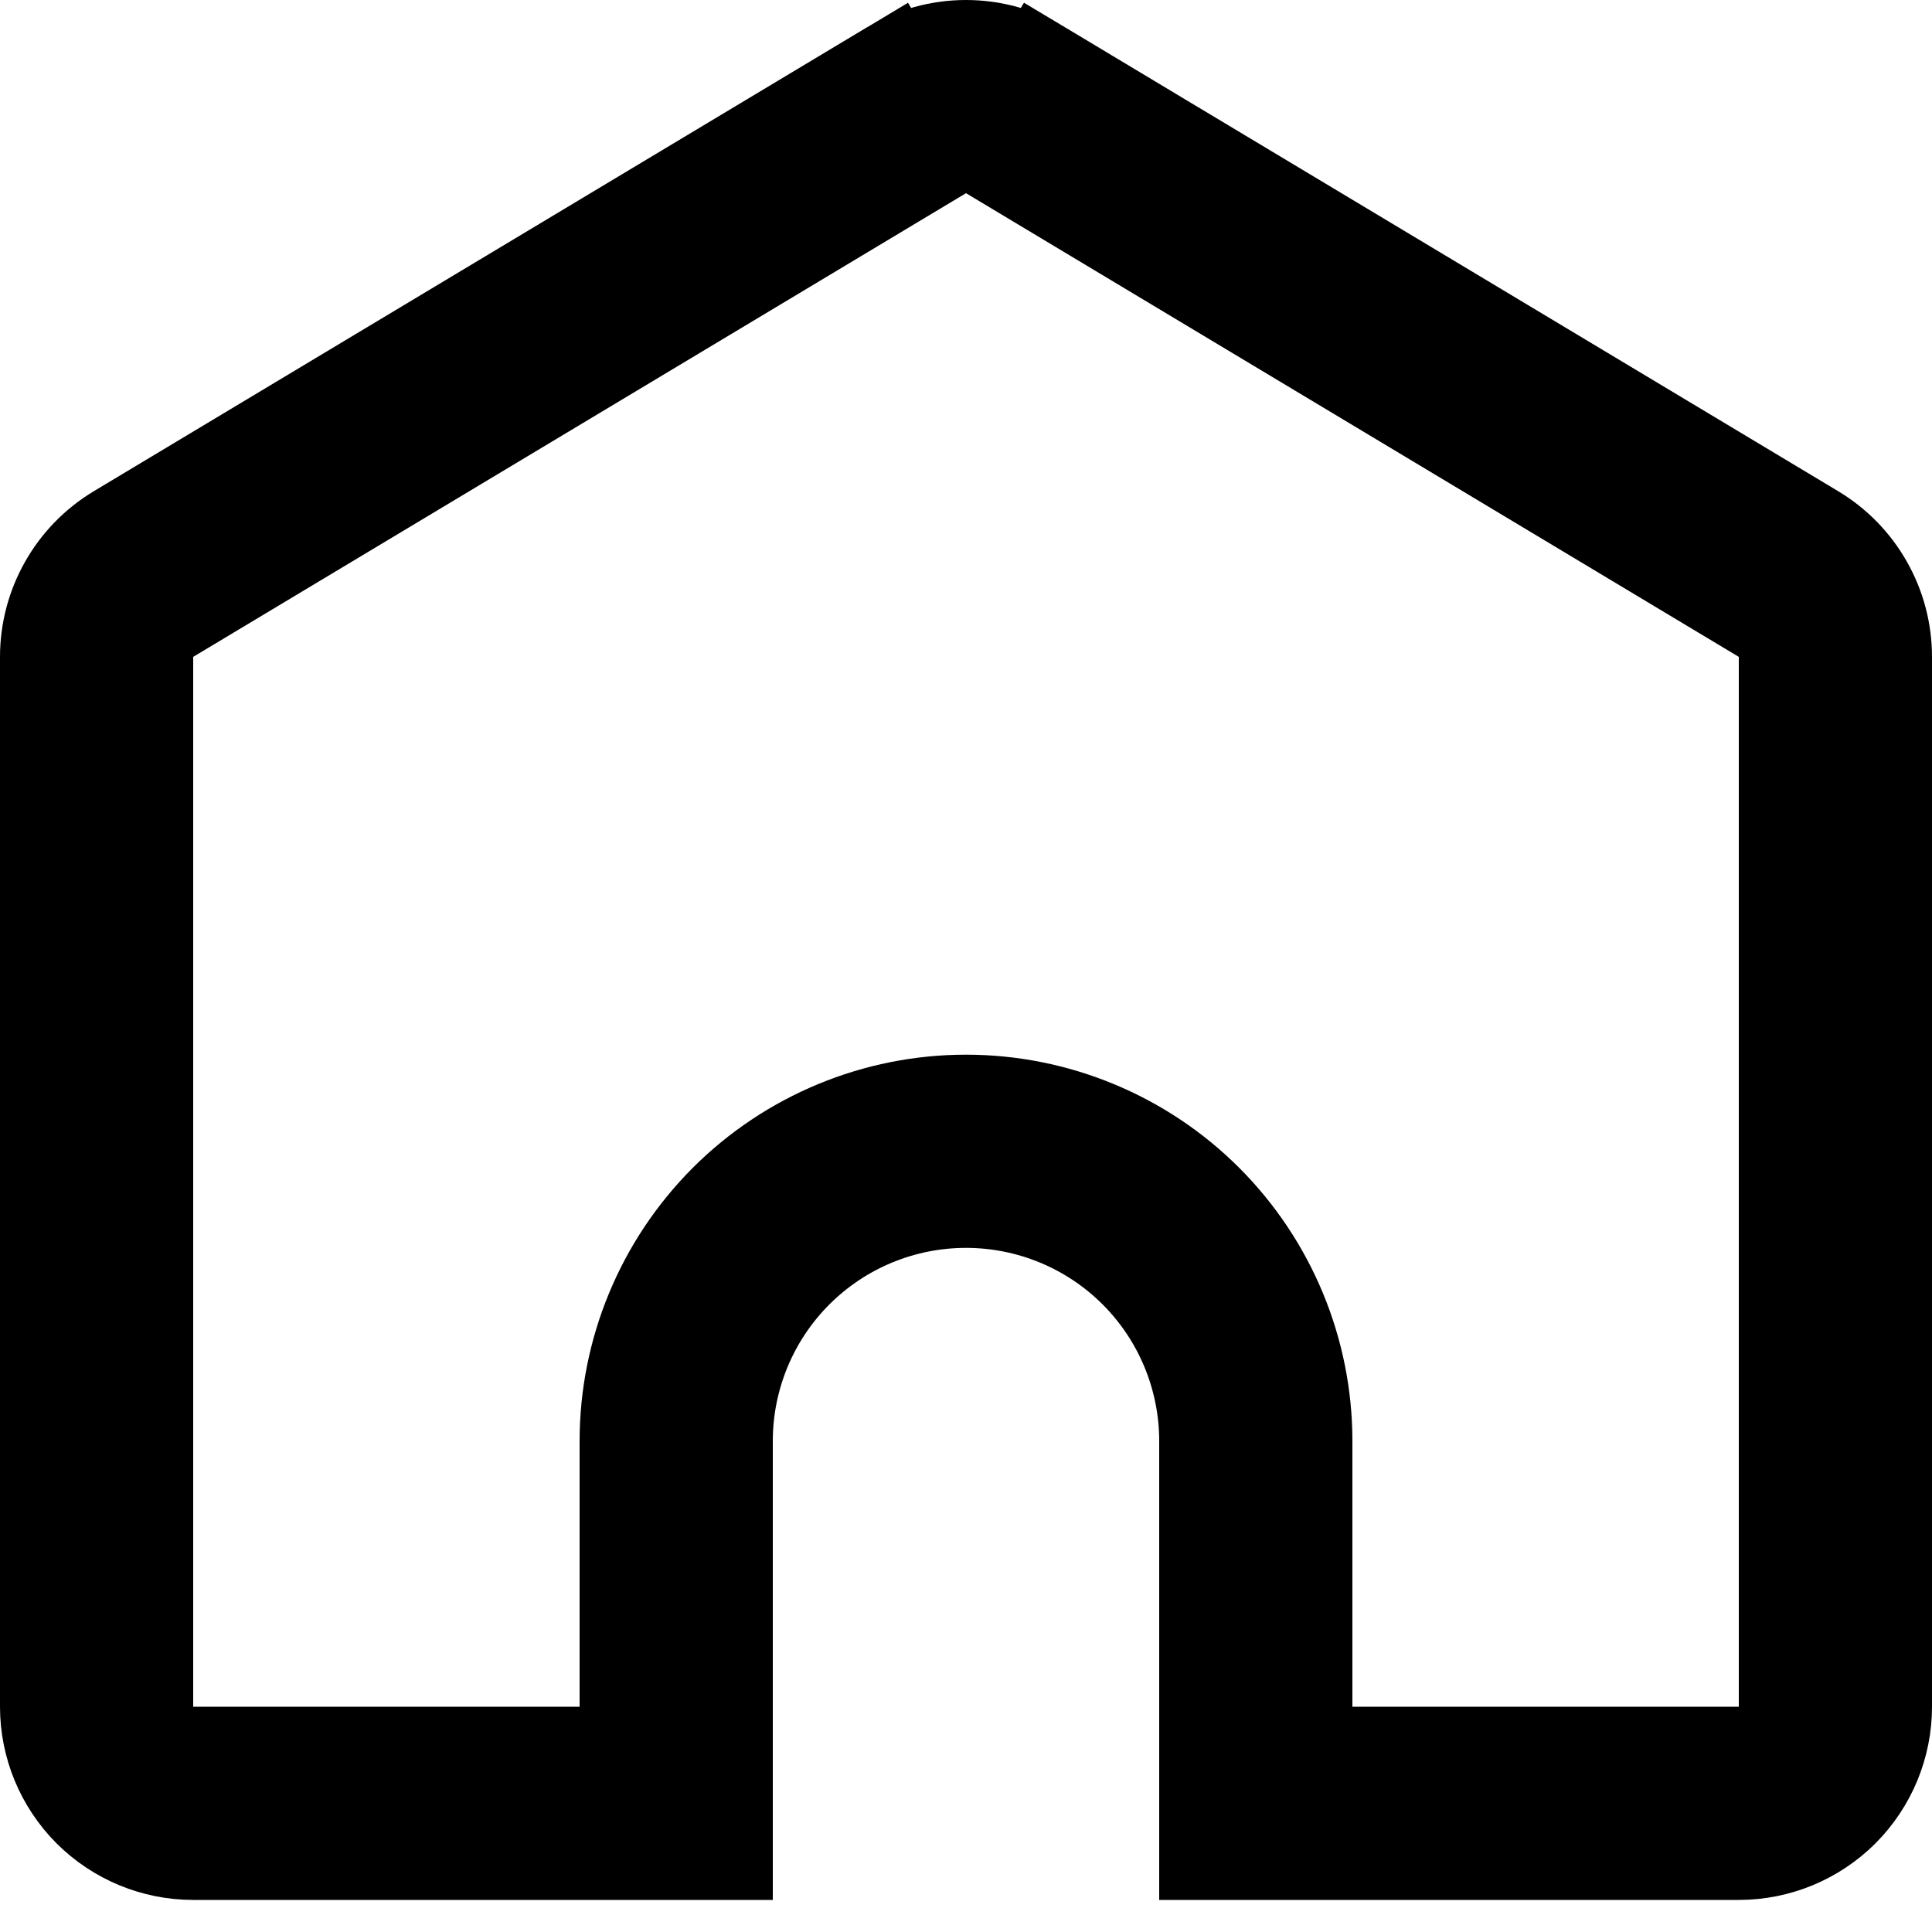 <svg xmlns="http://www.w3.org/2000/svg" width="20" height="20" viewBox="0 0 20 20" fill="none">
  <path d="M18 18.168H18.5V17.668V6.8V6.517L18.257 6.371L10.257 1.571L10 1.417L9.743 1.571L1.743 6.371L1.5 6.517V6.8V17.668V18.168H2H6H6.5V17.668V14.918C6.5 13.99 6.869 13.1 7.525 12.443C8.181 11.787 9.072 11.418 10 11.418C10.928 11.418 11.819 11.787 12.475 12.443C13.131 13.1 13.5 13.99 13.5 14.918V17.668V18.168H14H18ZM12.5 19.168V14.918C12.5 14.255 12.237 13.619 11.768 13.15C11.299 12.681 10.663 12.418 10 12.418C9.337 12.418 8.701 12.681 8.232 13.15C7.763 13.619 7.5 14.255 7.5 14.918V19.168H2C1.602 19.168 1.221 19.01 0.939 18.729C0.658 18.447 0.5 18.066 0.5 17.668V6.8C0.5 6.541 0.567 6.286 0.695 6.061C0.822 5.836 1.006 5.647 1.228 5.514L9.228 0.714L8.971 0.286L9.228 0.714C9.461 0.574 9.728 0.5 10 0.5C10.272 0.5 10.539 0.574 10.772 0.714L11.029 0.285L10.772 0.714L18.772 5.514C18.994 5.647 19.178 5.836 19.305 6.061C19.433 6.286 19.5 6.541 19.5 6.8V17.668C19.5 18.066 19.342 18.447 19.061 18.729C18.779 19.01 18.398 19.168 18 19.168H12.5Z" fill="black" stroke="currentColor"/>
</svg>
